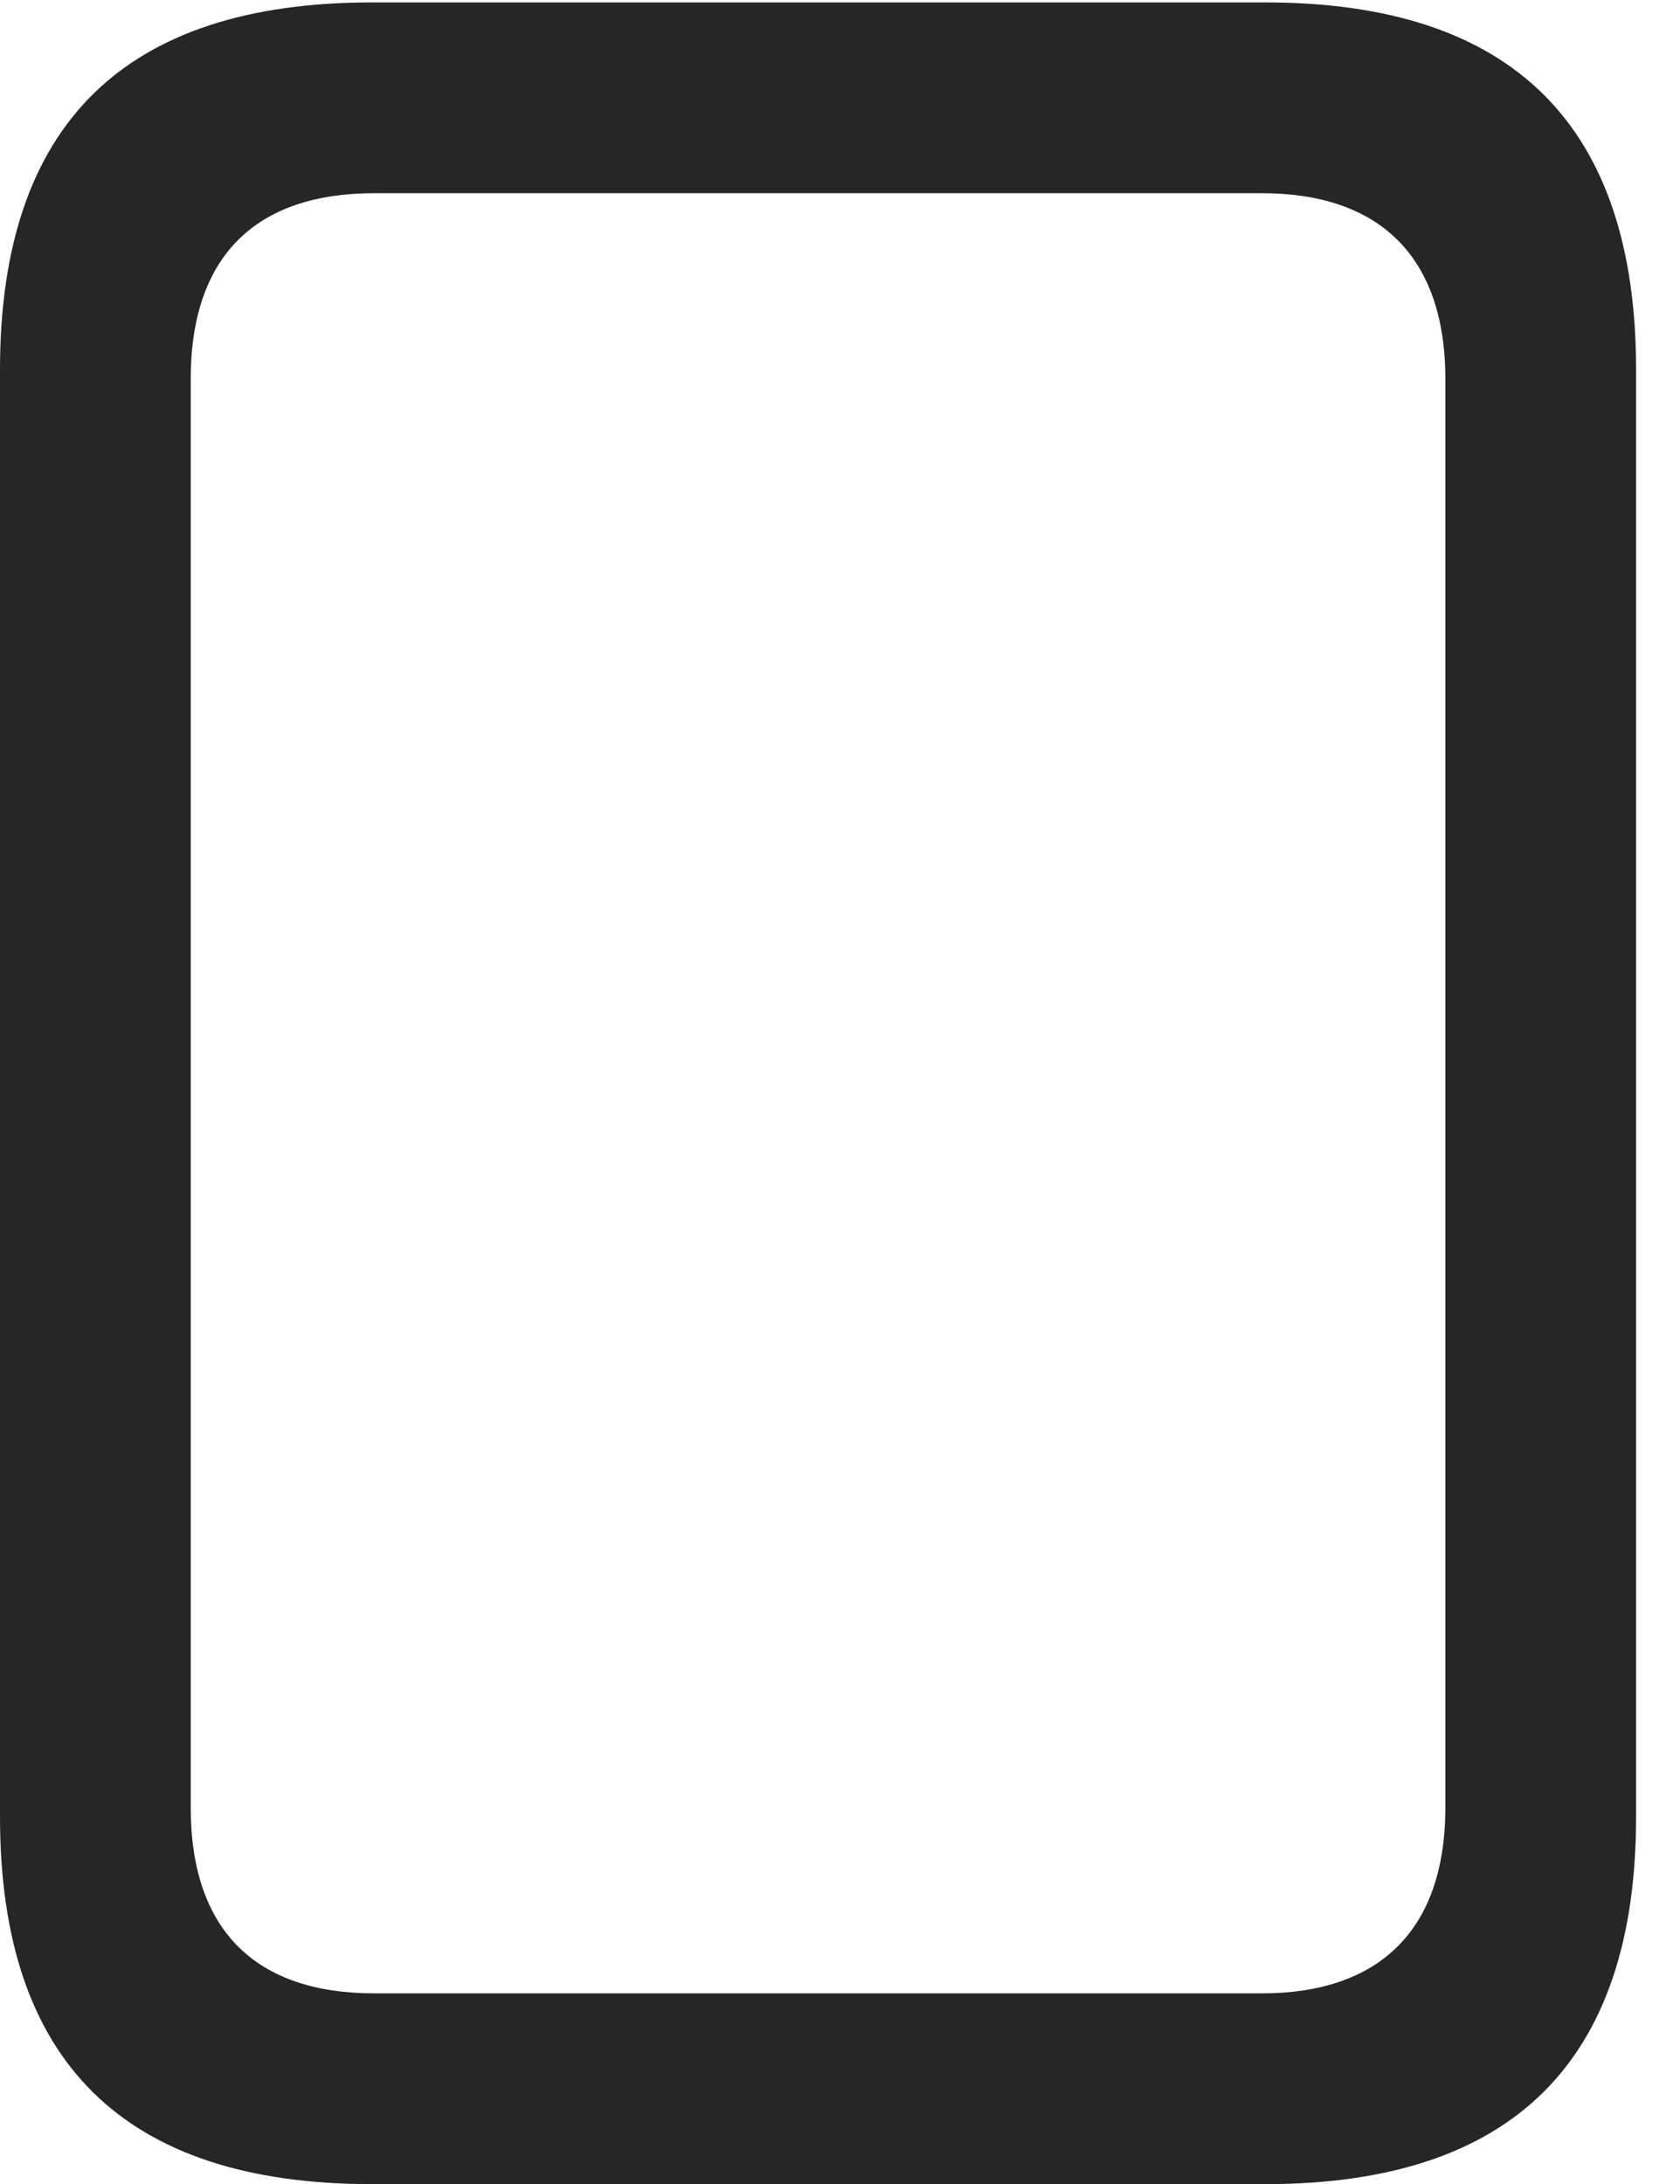 <?xml version="1.0" encoding="UTF-8"?>
<!--Generator: Apple Native CoreSVG 232.5-->
<!DOCTYPE svg
PUBLIC "-//W3C//DTD SVG 1.1//EN"
       "http://www.w3.org/Graphics/SVG/1.1/DTD/svg11.dtd">
<svg version="1.1" xmlns="http://www.w3.org/2000/svg" xmlns:xlink="http://www.w3.org/1999/xlink" width="13.848" height="17.998">
 <g>
  <rect height="17.998" opacity="0" width="13.848" x="0" y="0"/>
  <path d="M3.066 17.998L10.43 17.998C12.471 17.998 13.486 16.982 13.486 14.971L13.486 3.047C13.486 1.035 12.471 0.02 10.43 0.02L3.066 0.02C1.025 0.02 0 1.025 0 3.047L0 14.971C0 16.992 1.025 17.998 3.066 17.998ZM3.086 16.426C2.109 16.426 1.572 15.908 1.572 14.893L1.572 3.125C1.572 2.109 2.109 1.592 3.086 1.592L10.4 1.592C11.367 1.592 11.914 2.109 11.914 3.125L11.914 14.893C11.914 15.908 11.367 16.426 10.4 16.426Z" fill="#000000" fill-opacity="0.85"/>
 </g>
</svg>
